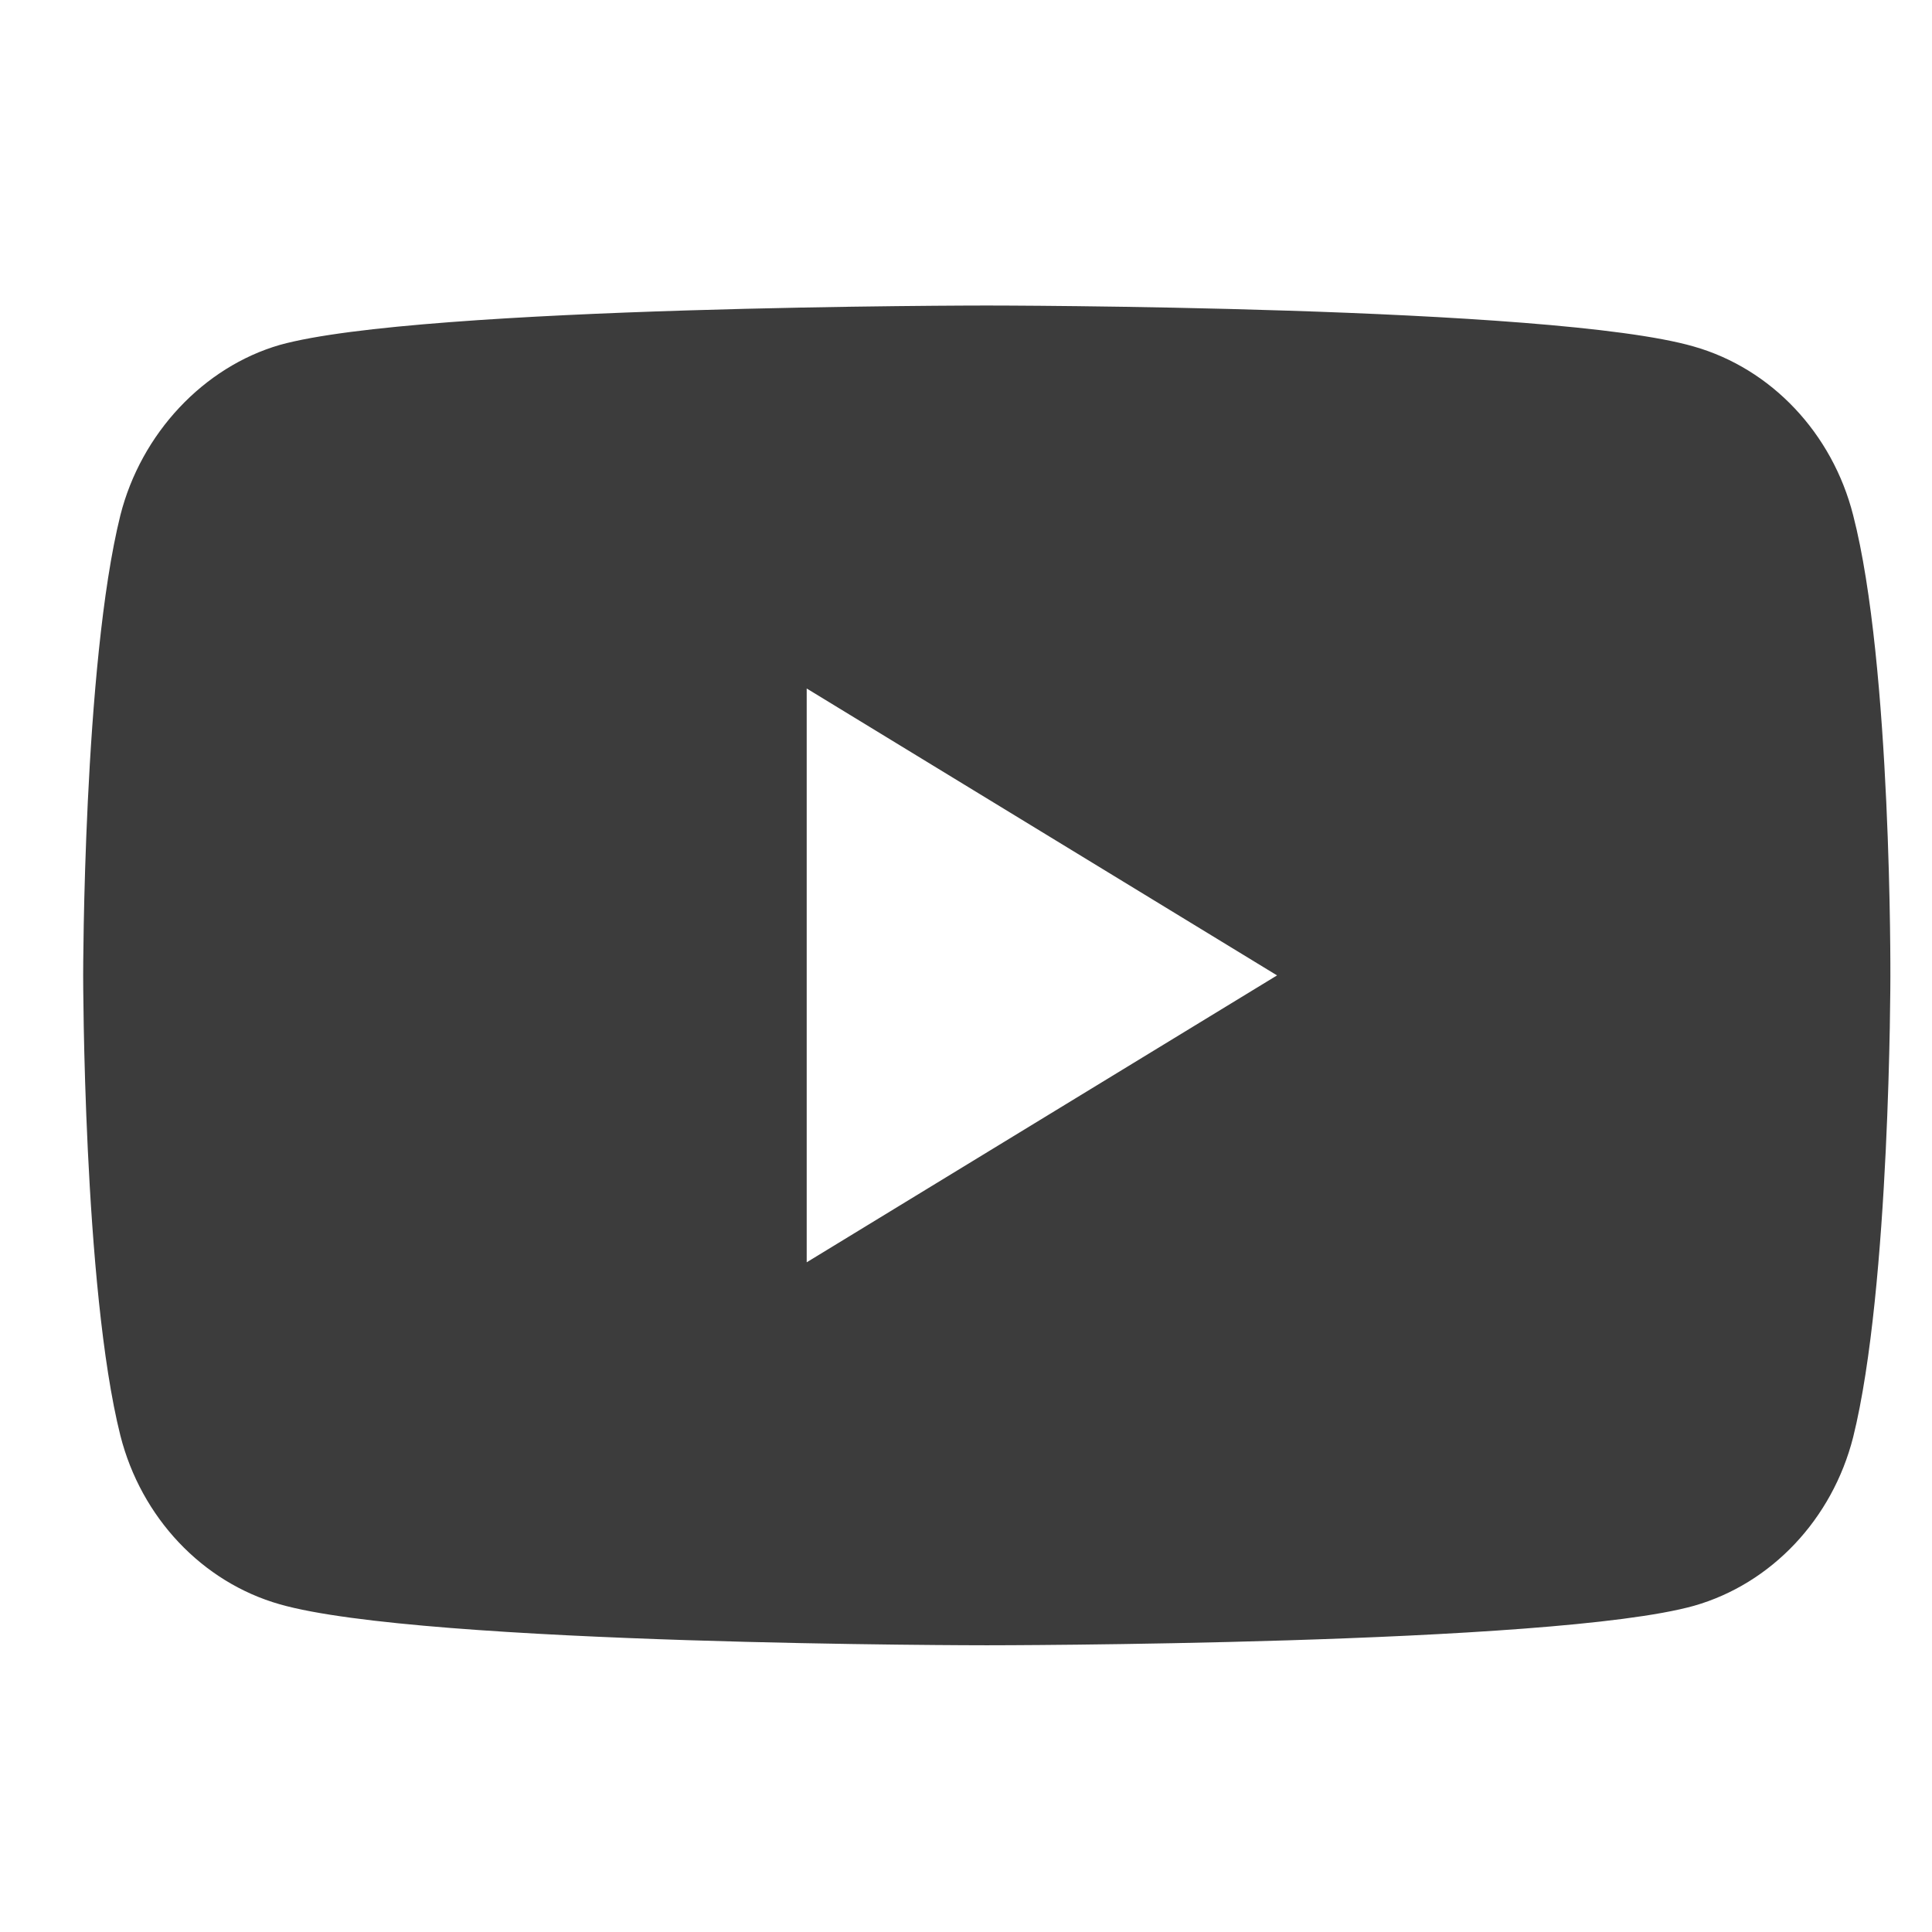 <svg width="22" height="22" viewBox="0 0 22 22" fill="none" xmlns="http://www.w3.org/2000/svg">
<path fill-rule="evenodd" clip-rule="evenodd" d="M19.288 3.946C20.17 4.197 20.865 4.933 21.102 5.866C21.543 7.571 21.526 11.125 21.526 11.125C21.526 11.125 21.526 14.661 21.102 16.366C20.865 17.299 20.17 18.035 19.288 18.286C17.678 18.735 11.237 18.735 11.237 18.735C11.237 18.735 4.812 18.735 3.185 18.268C2.303 18.017 1.608 17.281 1.371 16.348C0.947 14.661 0.947 11.107 0.947 11.107C0.947 11.107 0.947 7.571 1.371 5.866C1.608 4.933 2.32 4.179 3.185 3.928C4.795 3.479 11.236 3.479 11.236 3.479C11.236 3.479 17.678 3.479 19.288 3.946ZM14.542 11.107L9.186 14.374V7.84L14.542 11.107Z" fill="#3C3C3C"/>
</svg>
